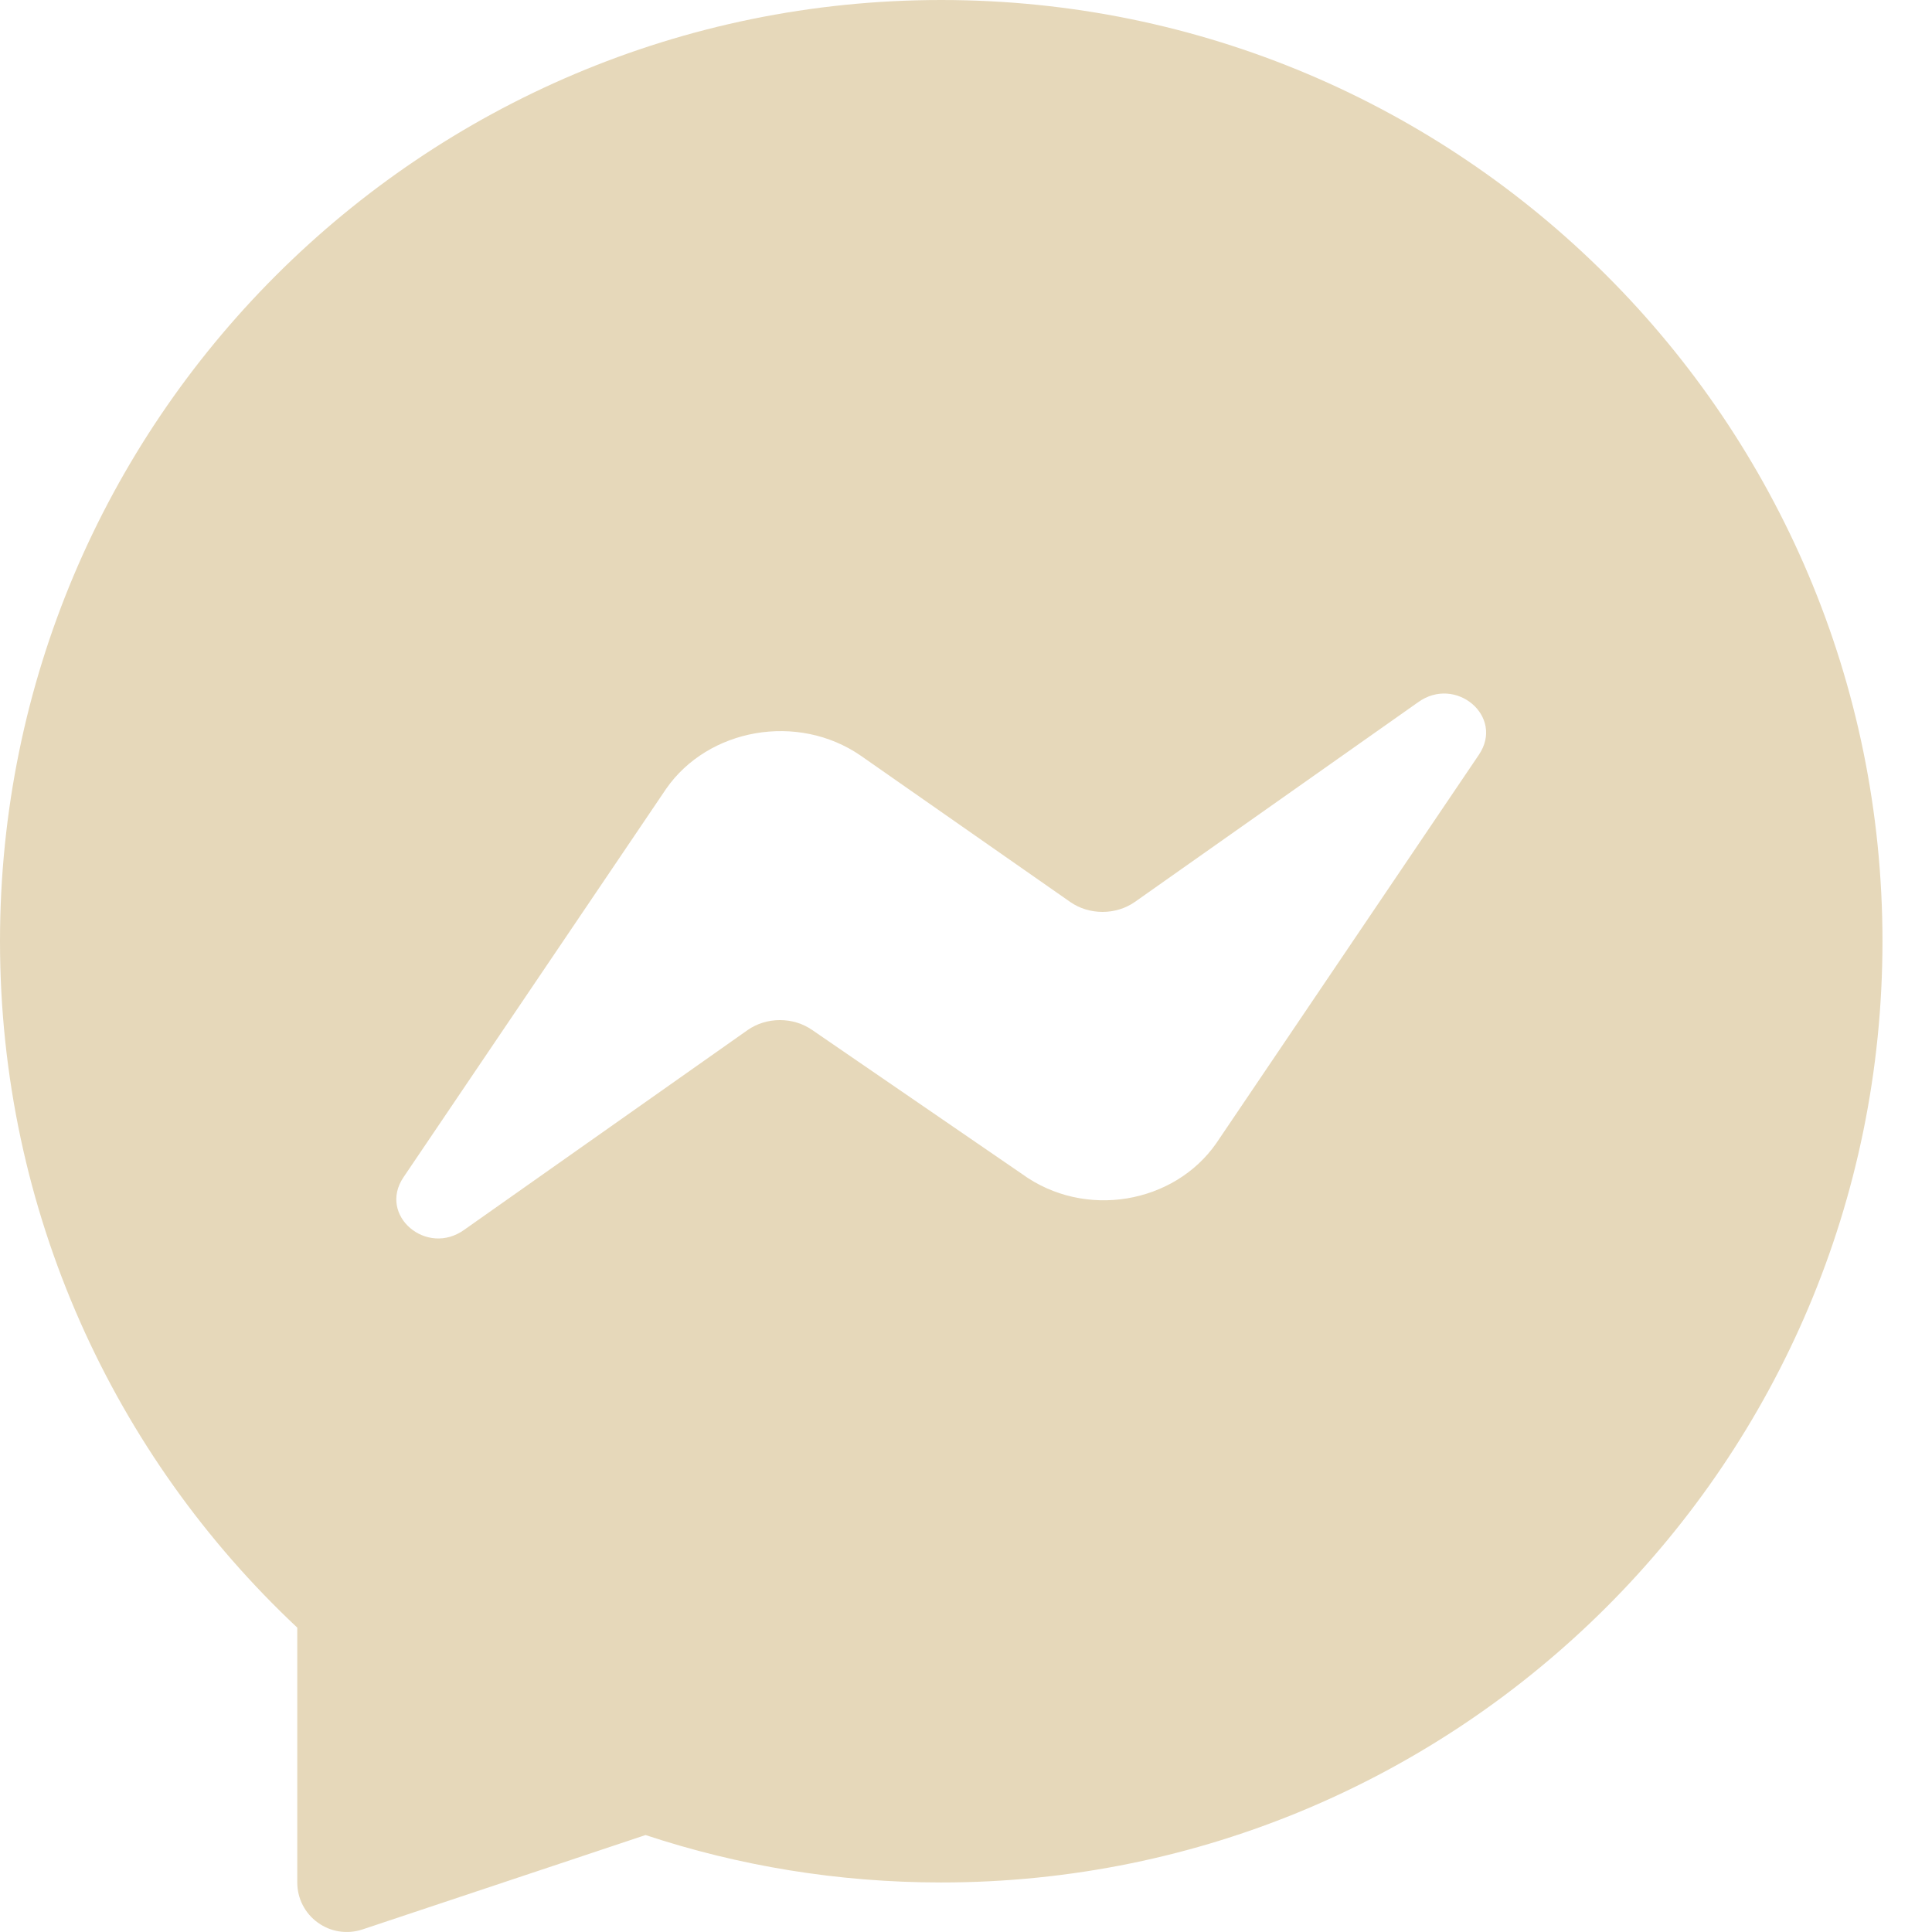 <svg width="22" height="22" viewBox="0 0 22 22" fill="none" xmlns="http://www.w3.org/2000/svg">
<path fill-rule="evenodd" clip-rule="evenodd" d="M0 10.718C0 4.799 4.799 0 10.718 0C16.637 0 21.436 4.799 21.436 10.718C21.436 16.637 16.637 21.436 10.718 21.436C9.543 21.436 8.411 21.247 7.351 20.896L4.127 21.971C3.955 22.028 3.766 22 3.619 21.893C3.472 21.788 3.385 21.617 3.385 21.436V18.534C1.302 16.58 0 13.801 0 10.718ZM13.851 13.017L16.84 8.595C17.136 8.159 16.575 7.686 16.146 7.998L12.922 10.271C12.816 10.345 12.687 10.384 12.555 10.384C12.422 10.384 12.293 10.345 12.187 10.271L9.8 8.604C9.085 8.112 8.065 8.292 7.585 8.983L4.595 13.405C4.3 13.841 4.861 14.314 5.289 14.002L8.514 11.729C8.62 11.655 8.749 11.616 8.881 11.616C9.014 11.616 9.143 11.655 9.249 11.729L11.636 13.367C12.351 13.888 13.371 13.708 13.851 13.017Z" fill="#E6D8BA"/>
</svg>
